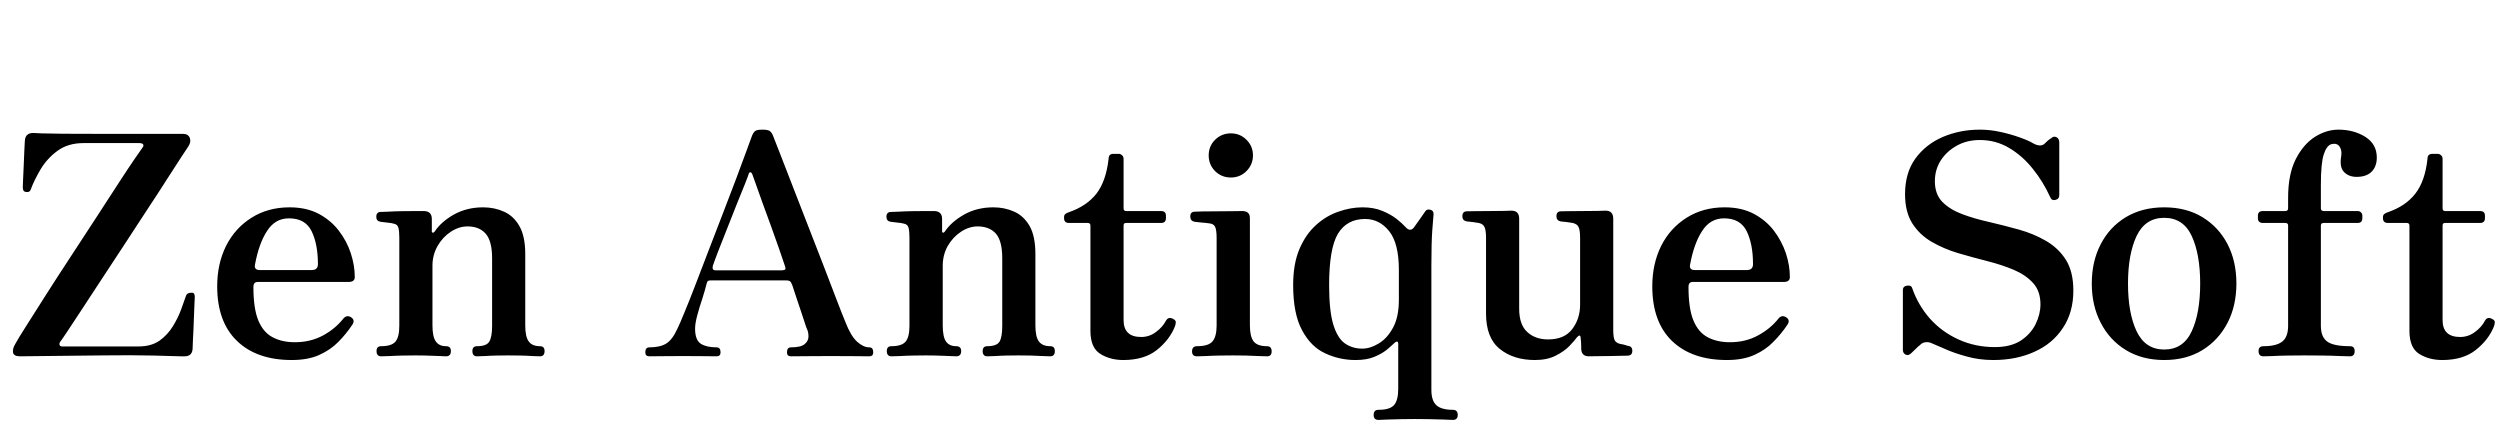 <svg xmlns="http://www.w3.org/2000/svg" xmlns:xlink="http://www.w3.org/1999/xlink" width="195.336" height="34.752"><path fill="black" d="M14.42 27.84L14.42 27.84Q14.38 27.84 14.11 27.84L14.11 27.84Q13.54 27.82 11.98 27.78Q10.42 27.74 7.92 27.77L7.92 27.77L1.56 27.84Q1.08 27.84 1.02 27.55Q0.96 27.26 1.20 26.86L1.20 26.86Q1.44 26.42 2.08 25.42Q2.71 24.41 3.59 23.04Q4.46 21.67 5.46 20.15Q6.46 18.62 7.42 17.15Q8.38 15.67 9.18 14.44Q9.98 13.20 10.51 12.43Q11.04 11.66 11.11 11.57L11.11 11.57Q11.26 11.38 11.18 11.28Q11.11 11.18 10.87 11.18L10.87 11.18L6.53 11.18Q5.33 11.18 4.51 11.77Q3.70 12.36 3.19 13.20Q2.69 14.04 2.42 14.76L2.42 14.76Q2.40 14.86 2.32 14.94Q2.23 15.02 2.04 15L2.04 15Q1.87 14.98 1.82 14.86Q1.78 14.74 1.78 14.64L1.78 14.64Q1.78 14.57 1.80 14.10Q1.82 13.63 1.85 13.00Q1.87 12.36 1.90 11.81Q1.92 11.26 1.94 11.02L1.94 11.02Q1.97 10.39 2.59 10.39L2.59 10.39Q2.71 10.39 3.24 10.42Q3.77 10.44 4.92 10.45Q6.07 10.46 8.09 10.46L8.09 10.46L14.30 10.46Q14.71 10.46 14.83 10.78Q14.95 11.09 14.71 11.45L14.71 11.45Q14.64 11.57 14.18 12.25Q13.73 12.94 13.03 14.03Q12.34 15.12 11.47 16.43Q10.61 17.74 9.70 19.14Q8.78 20.54 7.92 21.85Q7.06 23.16 6.36 24.23Q5.66 25.30 5.22 25.96Q4.78 26.62 4.70 26.71L4.70 26.71Q4.61 26.86 4.66 26.96Q4.70 27.07 4.87 27.07L4.87 27.07L10.82 27.07Q11.81 27.07 12.46 26.62Q13.10 26.16 13.51 25.49Q13.92 24.82 14.16 24.16Q14.40 23.50 14.54 23.09L14.54 23.09Q14.62 22.87 14.98 22.87L14.98 22.87Q15.14 22.87 15.18 22.98Q15.22 23.09 15.22 23.21L15.22 23.21Q15.22 23.28 15.19 23.83Q15.17 24.38 15.14 25.10Q15.12 25.82 15.08 26.44Q15.05 27.05 15.05 27.24L15.05 27.24Q15.02 27.84 14.42 27.84ZM22.80 28.13L22.80 28.13Q20.06 28.13 18.52 26.64Q16.97 25.15 16.97 22.37L16.97 22.37Q16.97 20.62 17.66 19.22Q18.36 17.83 19.64 17.02Q20.93 16.20 22.63 16.20L22.63 16.20Q23.93 16.20 24.89 16.70Q25.85 17.21 26.47 18.02Q27.10 18.84 27.41 19.79Q27.72 20.74 27.72 21.65L27.72 21.65Q27.72 22.03 27.24 22.03L27.24 22.03L20.14 22.03Q19.80 22.03 19.80 22.42L19.80 22.42Q19.80 24.10 20.18 25.03Q20.57 25.97 21.30 26.35Q22.03 26.74 23.04 26.74L23.04 26.74Q24.26 26.74 25.24 26.21Q26.21 25.68 26.83 24.89L26.83 24.89Q27.10 24.58 27.43 24.79L27.43 24.79Q27.77 25.01 27.53 25.37L27.53 25.37Q27.05 26.09 26.44 26.71Q25.82 27.34 24.95 27.73Q24.07 28.13 22.80 28.13ZM20.30 21.10L20.30 21.10L24.36 21.10Q24.84 21.10 24.84 20.64L24.84 20.64Q24.84 19.08 24.35 18.07Q23.86 17.06 22.58 17.06L22.58 17.06Q21.50 17.06 20.87 18.04Q20.23 19.01 19.92 20.69L19.92 20.69Q19.85 21.10 20.30 21.10ZM29.78 27.84L29.78 27.84Q29.42 27.84 29.42 27.43L29.42 27.43Q29.42 27.05 29.78 27.05L29.78 27.05Q30.60 27.05 30.90 26.69Q31.20 26.33 31.20 25.46L31.20 25.46L31.20 18.55Q31.20 18.07 31.13 17.80Q31.06 17.52 30.74 17.47L30.74 17.47Q30.58 17.42 30.24 17.39Q29.90 17.35 29.74 17.33L29.74 17.33Q29.40 17.28 29.40 16.94L29.40 16.94Q29.40 16.56 29.76 16.56L29.76 16.56Q29.83 16.56 30.31 16.54Q30.79 16.51 31.39 16.50Q31.99 16.49 32.50 16.49Q33 16.49 33.14 16.49L33.14 16.49Q33.74 16.51 33.74 17.11L33.74 17.11L33.74 18.07Q33.74 18.17 33.82 18.18Q33.89 18.19 33.96 18.10L33.96 18.10Q34.46 17.33 35.47 16.76Q36.48 16.20 37.75 16.20L37.75 16.20Q38.64 16.20 39.38 16.54Q40.13 16.87 40.58 17.66Q41.04 18.46 41.04 19.85L41.04 19.85L41.04 25.42Q41.04 26.33 41.32 26.69Q41.59 27.05 42.19 27.05L42.19 27.05Q42.55 27.05 42.55 27.43L42.55 27.43Q42.55 27.84 42.19 27.84L42.19 27.84Q42.02 27.84 41.59 27.82Q41.16 27.79 40.66 27.78Q40.15 27.77 39.72 27.77L39.72 27.77Q39.31 27.77 38.81 27.78Q38.30 27.79 37.88 27.82Q37.46 27.84 37.27 27.84L37.27 27.84Q36.91 27.84 36.91 27.43L36.91 27.43Q36.91 27.05 37.27 27.05L37.27 27.05Q38.02 27.05 38.23 26.69Q38.45 26.33 38.45 25.46L38.45 25.46L38.45 20.18Q38.45 18.82 37.94 18.25Q37.44 17.69 36.53 17.69L36.53 17.69Q35.86 17.69 35.22 18.11Q34.58 18.53 34.19 19.22Q33.79 19.92 33.79 20.76L33.79 20.76L33.79 25.42Q33.79 26.33 34.06 26.69Q34.32 27.05 34.85 27.05L34.85 27.05Q35.23 27.05 35.23 27.43L35.23 27.43Q35.23 27.84 34.85 27.84L34.85 27.84Q34.58 27.84 33.85 27.80Q33.12 27.77 32.50 27.77L32.50 27.77Q32.09 27.77 31.51 27.78Q30.94 27.79 30.46 27.82Q29.98 27.84 29.78 27.84ZM50.74 27.84L50.74 27.84Q50.42 27.84 50.42 27.53L50.42 27.53Q50.42 27.14 50.74 27.14L50.74 27.14Q51.58 27.14 52.06 26.84Q52.54 26.54 52.92 25.70L52.92 25.70Q53.11 25.32 53.48 24.41Q53.86 23.50 54.35 22.22Q54.84 20.95 55.39 19.51Q55.94 18.07 56.50 16.63Q57.05 15.19 57.52 13.96Q57.98 12.72 58.31 11.83Q58.63 10.94 58.75 10.63L58.75 10.63Q58.87 10.32 59.03 10.22Q59.18 10.13 59.57 10.13L59.57 10.13Q59.95 10.13 60.12 10.22Q60.29 10.32 60.41 10.63L60.41 10.63Q60.60 11.11 61.02 12.19Q61.44 13.27 61.99 14.69Q62.54 16.10 63.14 17.65Q63.74 19.20 64.31 20.66Q64.87 22.13 65.33 23.32Q65.78 24.50 66.05 25.15L66.05 25.15Q66.48 26.26 66.97 26.70Q67.46 27.14 67.92 27.14L67.92 27.14Q68.23 27.14 68.23 27.53L68.23 27.53Q68.23 27.84 67.92 27.84L67.92 27.84Q67.68 27.84 66.94 27.83Q66.19 27.82 64.94 27.82L64.94 27.82Q63.91 27.82 62.98 27.83Q62.04 27.84 61.80 27.84L61.80 27.84Q61.49 27.84 61.49 27.53L61.49 27.53Q61.49 27.14 61.80 27.14L61.80 27.14Q62.57 27.14 62.87 26.89Q63.17 26.64 63.17 26.29Q63.17 25.94 63.05 25.70L63.05 25.70Q63.02 25.66 62.90 25.28Q62.78 24.91 62.60 24.37Q62.42 23.83 62.23 23.27Q62.04 22.70 61.90 22.27L61.90 22.27Q61.80 22.01 61.70 21.96Q61.61 21.91 61.44 21.91L61.44 21.91L55.54 21.91Q55.42 21.91 55.34 21.94Q55.27 21.96 55.22 22.13L55.22 22.13Q55.10 22.63 54.88 23.32Q54.65 24 54.48 24.64Q54.31 25.27 54.31 25.68L54.31 25.68Q54.31 26.57 54.76 26.86Q55.20 27.14 55.99 27.14L55.99 27.14Q56.30 27.14 56.30 27.53L56.30 27.53Q56.30 27.84 55.99 27.84L55.99 27.84Q55.75 27.84 55.09 27.83Q54.43 27.82 53.38 27.82L53.38 27.82Q52.44 27.82 51.72 27.83Q51 27.84 50.74 27.84ZM55.90 21.12L55.90 21.12L61.10 21.12Q61.20 21.12 61.31 21.08Q61.42 21.05 61.34 20.81L61.34 20.81Q61.15 20.23 60.86 19.40Q60.58 18.58 60.24 17.66Q59.90 16.75 59.60 15.91Q59.30 15.07 59.08 14.45Q58.85 13.82 58.78 13.61L58.78 13.61Q58.73 13.49 58.64 13.46Q58.56 13.44 58.51 13.56L58.51 13.56Q58.46 13.73 58.20 14.39Q57.94 15.05 57.56 15.97Q57.19 16.90 56.81 17.87Q56.42 18.84 56.12 19.62Q55.82 20.40 55.70 20.76L55.70 20.76Q55.61 21.12 55.90 21.12ZM69.65 27.84L69.65 27.84Q69.29 27.84 69.29 27.43L69.29 27.43Q69.29 27.05 69.65 27.05L69.65 27.05Q70.46 27.05 70.76 26.69Q71.06 26.33 71.06 25.46L71.06 25.46L71.06 18.55Q71.06 18.07 70.99 17.80Q70.92 17.52 70.61 17.47L70.61 17.47Q70.44 17.42 70.10 17.39Q69.77 17.35 69.60 17.33L69.60 17.33Q69.26 17.28 69.26 16.94L69.26 16.94Q69.26 16.56 69.62 16.56L69.62 16.56Q69.70 16.56 70.18 16.54Q70.66 16.51 71.26 16.50Q71.86 16.49 72.36 16.49Q72.86 16.49 73.01 16.49L73.01 16.49Q73.61 16.51 73.61 17.11L73.61 17.11L73.61 18.07Q73.61 18.17 73.68 18.18Q73.75 18.19 73.82 18.10L73.82 18.10Q74.33 17.33 75.34 16.76Q76.34 16.20 77.62 16.20L77.62 16.20Q78.50 16.20 79.25 16.54Q79.99 16.87 80.45 17.66Q80.90 18.46 80.90 19.85L80.90 19.85L80.90 25.42Q80.90 26.33 81.18 26.69Q81.46 27.05 82.06 27.05L82.06 27.05Q82.42 27.05 82.42 27.43L82.42 27.43Q82.42 27.84 82.06 27.84L82.06 27.84Q81.89 27.84 81.46 27.82Q81.02 27.79 80.52 27.78Q80.02 27.77 79.58 27.77L79.58 27.77Q79.18 27.77 78.67 27.78Q78.17 27.79 77.75 27.82Q77.33 27.84 77.14 27.84L77.14 27.84Q76.78 27.84 76.78 27.43L76.78 27.43Q76.78 27.05 77.14 27.05L77.14 27.05Q77.88 27.05 78.10 26.69Q78.31 26.33 78.31 25.46L78.31 25.46L78.31 20.18Q78.31 18.82 77.81 18.25Q77.30 17.69 76.39 17.69L76.39 17.69Q75.72 17.69 75.08 18.11Q74.45 18.53 74.05 19.22Q73.66 19.92 73.66 20.76L73.66 20.76L73.66 25.42Q73.66 26.33 73.92 26.69Q74.18 27.05 74.71 27.05L74.71 27.05Q75.10 27.05 75.10 27.43L75.10 27.43Q75.10 27.84 74.71 27.84L74.71 27.84Q74.45 27.84 73.72 27.80Q72.98 27.77 72.36 27.77L72.36 27.77Q71.95 27.77 71.38 27.78Q70.80 27.79 70.32 27.82Q69.84 27.84 69.65 27.84ZM87.77 28.13L87.77 28.13Q86.74 28.13 85.97 27.65Q85.20 27.17 85.20 25.85L85.20 25.85L85.20 17.62Q85.20 17.42 84.98 17.42L84.98 17.42L83.52 17.42Q83.14 17.42 83.14 17.04L83.14 17.04L83.14 16.97Q83.14 16.80 83.24 16.72Q83.35 16.63 83.52 16.58L83.52 16.58Q84.91 16.10 85.67 15.13Q86.42 14.16 86.62 12.41L86.62 12.41Q86.62 12.02 87 12.02L87 12.02L87.41 12.02Q87.55 12.02 87.67 12.13Q87.79 12.24 87.79 12.41L87.79 12.41L87.79 16.27Q87.79 16.49 87.98 16.49L87.98 16.49L90.72 16.49Q91.10 16.49 91.10 16.85L91.10 16.85L91.10 17.04Q91.10 17.42 90.72 17.42L90.72 17.42L87.98 17.42Q87.79 17.42 87.79 17.62L87.79 17.62L87.79 25.01Q87.79 26.33 89.16 26.33L89.16 26.33Q89.81 26.33 90.32 25.94Q90.84 25.56 91.10 25.06L91.10 25.06Q91.30 24.70 91.70 24.94L91.70 24.94Q91.87 25.03 91.87 25.18Q91.87 25.32 91.80 25.51L91.80 25.51Q91.39 26.54 90.40 27.34Q89.40 28.13 87.77 28.13ZM93.53 27.84L93.53 27.84Q93.14 27.84 93.14 27.46L93.14 27.46Q93.14 27.05 93.53 27.05L93.53 27.05Q94.44 27.05 94.75 26.66Q95.06 26.28 95.06 25.42L95.06 25.42L95.06 18.60Q95.06 17.93 94.93 17.70Q94.80 17.47 94.46 17.45L94.46 17.45Q94.30 17.42 93.90 17.39Q93.50 17.35 93.34 17.33L93.34 17.33Q93 17.26 93 16.92L93 16.92Q93 16.54 93.36 16.54L93.36 16.54Q93.43 16.54 93.96 16.52Q94.49 16.51 95.15 16.51Q95.81 16.51 96.36 16.50Q96.91 16.49 97.06 16.49L97.06 16.49Q97.66 16.49 97.66 17.04L97.66 17.04L97.66 25.42Q97.66 26.28 97.94 26.66Q98.23 27.05 99 27.05L99 27.05Q99.36 27.05 99.36 27.46L99.36 27.46Q99.36 27.84 99 27.84L99 27.84Q98.83 27.84 98.35 27.82Q97.87 27.79 97.32 27.78Q96.77 27.77 96.34 27.77L96.34 27.77Q95.93 27.77 95.33 27.78Q94.73 27.79 94.21 27.82Q93.70 27.84 93.53 27.84ZM96.17 13.87L96.17 13.87Q95.45 13.87 94.94 13.37Q94.44 12.86 94.44 12.14L94.44 12.14Q94.44 11.42 94.94 10.92Q95.45 10.42 96.17 10.42L96.17 10.42Q96.89 10.42 97.39 10.92Q97.90 11.42 97.90 12.14L97.90 12.14Q97.90 12.86 97.39 13.37Q96.89 13.87 96.17 13.87ZM107.71 32.81L107.71 32.81Q107.33 32.81 107.33 32.42L107.33 32.42Q107.33 32.02 107.71 32.02L107.71 32.02Q108.62 32.02 108.94 31.63Q109.25 31.25 109.25 30.38L109.25 30.38L109.25 26.88Q109.25 26.69 109.15 26.69Q109.06 26.69 108.94 26.81L108.94 26.81Q108.72 27.02 108.34 27.34Q107.95 27.65 107.36 27.89Q106.78 28.13 105.91 28.13L105.91 28.13Q104.66 28.13 103.55 27.61Q102.43 27.10 101.74 25.81Q101.04 24.53 101.04 22.27L101.04 22.27Q101.04 20.62 101.53 19.46Q102.02 18.31 102.82 17.59Q103.61 16.87 104.57 16.54Q105.53 16.20 106.46 16.20L106.46 16.20Q107.35 16.20 108.01 16.48Q108.67 16.75 109.13 17.11Q109.58 17.47 109.82 17.74L109.82 17.74Q110.18 18.14 110.47 17.78L110.47 17.78Q110.62 17.59 110.92 17.15Q111.22 16.70 111.38 16.49L111.38 16.49Q111.50 16.32 111.77 16.39Q112.03 16.46 112.01 16.75L112.01 16.75Q111.98 17.02 111.91 18Q111.84 18.98 111.84 20.76L111.84 20.76L111.84 30.46Q111.84 31.32 112.24 31.67Q112.63 32.02 113.52 32.02L113.52 32.02Q113.90 32.02 113.90 32.42L113.90 32.42Q113.90 32.81 113.52 32.81L113.52 32.81Q113.35 32.81 112.79 32.78Q112.22 32.76 111.60 32.75Q110.98 32.74 110.54 32.74L110.54 32.74Q110.14 32.74 109.54 32.75Q108.94 32.76 108.42 32.78Q107.90 32.81 107.71 32.81ZM106.44 27.24L106.44 27.24Q107.06 27.24 107.72 26.84Q108.38 26.45 108.84 25.61Q109.30 24.77 109.30 23.42L109.30 23.42L109.30 21.10Q109.30 19.01 108.54 18.06Q107.78 17.11 106.66 17.11L106.66 17.11Q105.24 17.11 104.54 18.26Q103.85 19.42 103.85 22.27L103.85 22.27Q103.85 24.26 104.17 25.34Q104.50 26.42 105.08 26.83Q105.67 27.24 106.44 27.24ZM119.93 28.13L119.93 28.13Q118.25 28.13 117.18 27.26Q116.11 26.40 116.11 24.50L116.11 24.50L116.11 18.58Q116.11 18.02 116.00 17.76Q115.90 17.50 115.54 17.42L115.54 17.42Q115.34 17.38 115.07 17.35Q114.79 17.33 114.60 17.30L114.60 17.30Q114.26 17.23 114.26 16.90L114.26 16.90Q114.26 16.51 114.62 16.51L114.62 16.51Q114.70 16.51 115.19 16.50Q115.68 16.49 116.30 16.49Q116.93 16.49 117.44 16.48Q117.96 16.46 118.10 16.46L118.10 16.46Q118.70 16.46 118.70 17.09L118.70 17.09L118.70 24.12Q118.70 25.37 119.33 25.94Q119.95 26.52 120.96 26.52L120.96 26.52Q122.23 26.52 122.84 25.72Q123.46 24.91 123.46 23.81L123.46 23.81L123.46 18.58Q123.46 18.02 123.35 17.76Q123.24 17.50 122.88 17.42L122.88 17.42Q122.69 17.38 122.41 17.35Q122.14 17.33 121.94 17.30L121.94 17.30Q121.61 17.23 121.61 16.90L121.61 16.90Q121.61 16.51 121.97 16.51L121.97 16.51Q122.04 16.51 122.53 16.50Q123.02 16.49 123.65 16.49Q124.27 16.49 124.79 16.48Q125.30 16.46 125.45 16.46L125.45 16.46Q126.05 16.46 126.05 17.09L126.05 17.09L126.05 25.75Q126.05 26.42 126.18 26.62Q126.31 26.81 126.62 26.88L126.62 26.88Q126.79 26.90 126.92 26.94Q127.06 26.98 127.18 27.02L127.18 27.02Q127.54 27.05 127.54 27.41L127.54 27.41Q127.54 27.79 127.15 27.79L127.15 27.79Q127.08 27.79 126.67 27.80Q126.26 27.82 125.72 27.82Q125.18 27.82 124.74 27.83Q124.30 27.84 124.15 27.84L124.15 27.84Q123.58 27.84 123.55 27.29L123.55 27.29Q123.55 27.14 123.54 26.86Q123.53 26.57 123.50 26.40L123.50 26.40Q123.50 26.23 123.42 26.22Q123.34 26.21 123.22 26.35L123.22 26.35Q123.02 26.62 122.62 27.04Q122.21 27.46 121.55 27.79Q120.89 28.13 119.93 28.13ZM134.93 28.13L134.93 28.13Q132.19 28.13 130.64 26.64Q129.10 25.15 129.10 22.37L129.10 22.37Q129.10 20.62 129.79 19.22Q130.49 17.83 131.77 17.02Q133.06 16.20 134.76 16.20L134.76 16.20Q136.06 16.20 137.02 16.70Q137.98 17.21 138.60 18.02Q139.22 18.84 139.54 19.79Q139.85 20.74 139.85 21.65L139.85 21.65Q139.85 22.03 139.37 22.03L139.37 22.03L132.26 22.03Q131.93 22.03 131.93 22.42L131.93 22.42Q131.93 24.10 132.31 25.03Q132.70 25.97 133.43 26.35Q134.16 26.74 135.17 26.74L135.17 26.74Q136.39 26.74 137.36 26.21Q138.34 25.68 138.96 24.89L138.96 24.89Q139.22 24.58 139.56 24.79L139.56 24.79Q139.90 25.01 139.66 25.37L139.66 25.37Q139.18 26.09 138.56 26.71Q137.95 27.34 137.08 27.73Q136.20 28.13 134.93 28.13ZM132.43 21.10L132.43 21.10L136.49 21.10Q136.97 21.10 136.97 20.64L136.97 20.64Q136.97 19.08 136.48 18.07Q135.98 17.06 134.71 17.06L134.71 17.06Q133.63 17.06 133.00 18.04Q132.36 19.01 132.05 20.69L132.05 20.69Q131.98 21.10 132.43 21.10ZM155.74 28.13L155.74 28.13Q154.63 28.13 153.65 27.85Q152.66 27.58 151.96 27.26Q151.25 26.95 150.96 26.83L150.96 26.83Q150.72 26.71 150.46 26.74Q150.19 26.76 150 26.98L150 26.98Q149.98 27 149.98 27L149.98 27Q149.95 27 149.87 27.08Q149.78 27.17 149.35 27.58L149.35 27.58Q149.11 27.82 148.90 27.71Q148.68 27.60 148.68 27.34L148.68 27.34L148.68 22.66Q148.68 22.37 149.00 22.32Q149.33 22.27 149.40 22.49L149.40 22.49Q149.86 23.83 150.79 24.89Q151.73 25.94 153.04 26.53Q154.34 27.12 155.86 27.12L155.86 27.12Q157.10 27.12 157.88 26.62Q158.66 26.11 159.05 25.33Q159.43 24.55 159.43 23.78L159.43 23.78Q159.43 22.75 158.86 22.12Q158.28 21.48 157.34 21.08Q156.41 20.69 155.27 20.40Q154.13 20.11 153 19.78Q151.87 19.44 150.94 18.90Q150 18.36 149.42 17.46Q148.85 16.56 148.85 15.17L148.85 15.17Q148.85 13.51 149.65 12.40Q150.46 11.28 151.80 10.70Q153.14 10.13 154.70 10.13L154.70 10.13Q155.50 10.13 156.31 10.31Q157.13 10.49 157.82 10.74Q158.52 10.99 158.88 11.21L158.88 11.21Q159.46 11.52 159.77 11.21L159.77 11.21Q160.01 10.97 160.14 10.88Q160.27 10.80 160.27 10.80L160.27 10.80Q160.46 10.61 160.68 10.72Q160.90 10.82 160.90 11.14L160.90 11.14L160.90 15.24Q160.90 15.55 160.60 15.62Q160.30 15.70 160.18 15.38L160.18 15.38Q159.65 14.21 158.84 13.20Q158.04 12.19 157.00 11.57Q155.95 10.94 154.70 10.94L154.70 10.94Q153.67 10.94 152.88 11.39Q152.09 11.83 151.63 12.55Q151.18 13.27 151.18 14.16L151.18 14.16Q151.18 15.17 151.76 15.77Q152.35 16.37 153.31 16.73Q154.27 17.09 155.44 17.35Q156.60 17.62 157.75 17.94Q158.90 18.26 159.86 18.82Q160.82 19.37 161.41 20.29Q162 21.22 162 22.70L162 22.70Q162 24.41 161.18 25.63Q160.37 26.86 158.95 27.49Q157.54 28.13 155.74 28.13ZM169.10 28.13L169.10 28.13Q167.38 28.13 166.10 27.35Q164.83 26.57 164.14 25.22Q163.44 23.88 163.44 22.15L163.44 22.15Q163.44 20.42 164.14 19.08Q164.83 17.74 166.10 16.97Q167.38 16.20 169.10 16.20L169.10 16.20Q170.83 16.20 172.09 16.97Q173.35 17.74 174.05 19.08Q174.74 20.42 174.74 22.15L174.74 22.15Q174.74 23.88 174.05 25.22Q173.35 26.57 172.09 27.35Q170.83 28.13 169.10 28.13ZM169.10 27.31L169.10 27.31Q170.59 27.31 171.25 25.88Q171.91 24.46 171.91 22.15L171.91 22.15Q171.91 19.87 171.25 18.44Q170.59 17.02 169.10 17.02L169.10 17.02Q167.62 17.02 166.94 18.44Q166.27 19.87 166.27 22.15L166.27 22.15Q166.27 24.46 166.94 25.88Q167.62 27.31 169.10 27.31ZM176.86 27.84L176.86 27.84Q176.47 27.84 176.47 27.43L176.47 27.43Q176.47 27.05 176.86 27.05L176.86 27.05Q177.86 27.05 178.32 26.69Q178.78 26.33 178.78 25.46L178.78 25.46L178.78 17.62Q178.78 17.42 178.56 17.42L178.56 17.42L176.81 17.42Q176.42 17.42 176.42 17.04L176.42 17.04L176.42 16.85Q176.42 16.49 176.81 16.49L176.81 16.49L178.56 16.49Q178.78 16.49 178.78 16.27L178.78 16.27L178.78 15.46Q178.78 13.61 179.38 12.43Q179.98 11.26 180.88 10.69Q181.78 10.13 182.71 10.13L182.71 10.13Q183.91 10.13 184.81 10.69Q185.71 11.26 185.71 12.31L185.71 12.31Q185.71 13.01 185.30 13.42Q184.90 13.82 184.13 13.82L184.13 13.82Q183.53 13.82 183.16 13.45Q182.78 13.08 182.93 12.19L182.93 12.19Q183.00 11.74 182.80 11.45Q182.59 11.16 182.18 11.26L182.18 11.26Q181.80 11.35 181.57 12.05Q181.34 12.74 181.34 14.45L181.34 14.45L181.34 16.27Q181.34 16.49 181.56 16.49L181.56 16.49L184.22 16.49Q184.37 16.49 184.48 16.60Q184.58 16.70 184.58 16.85L184.58 16.85L184.58 17.04Q184.58 17.42 184.22 17.42L184.22 17.42L181.56 17.42Q181.34 17.42 181.34 17.62L181.34 17.62L181.34 25.46Q181.34 26.33 181.84 26.69Q182.33 27.05 183.62 27.05L183.62 27.05Q183.98 27.05 183.98 27.43L183.98 27.43Q183.98 27.84 183.62 27.84L183.62 27.84Q183.46 27.84 182.84 27.82Q182.23 27.79 181.48 27.78Q180.72 27.77 180.05 27.77L180.05 27.77Q179.47 27.77 178.79 27.78Q178.10 27.79 177.56 27.82Q177.02 27.84 176.86 27.84ZM190.82 28.13L190.82 28.13Q189.79 28.13 189.02 27.65Q188.26 27.17 188.26 25.85L188.26 25.85L188.26 17.62Q188.26 17.42 188.04 17.42L188.04 17.42L186.58 17.42Q186.19 17.42 186.19 17.04L186.19 17.04L186.19 16.97Q186.19 16.80 186.30 16.72Q186.41 16.63 186.58 16.58L186.58 16.58Q187.97 16.10 188.72 15.13Q189.48 14.16 189.67 12.41L189.67 12.41Q189.67 12.02 190.06 12.02L190.06 12.02L190.46 12.02Q190.61 12.02 190.73 12.13Q190.85 12.24 190.85 12.41L190.85 12.41L190.85 16.27Q190.85 16.49 191.04 16.49L191.04 16.49L193.78 16.49Q194.16 16.49 194.16 16.85L194.16 16.85L194.16 17.04Q194.16 17.42 193.78 17.42L193.78 17.42L191.04 17.42Q190.85 17.42 190.85 17.62L190.85 17.62L190.85 25.01Q190.85 26.33 192.22 26.33L192.22 26.33Q192.86 26.33 193.38 25.94Q193.90 25.56 194.16 25.06L194.16 25.06Q194.35 24.70 194.76 24.94L194.76 24.94Q194.93 25.03 194.93 25.18Q194.93 25.32 194.86 25.51L194.86 25.51Q194.45 26.54 193.45 27.34Q192.46 28.13 190.82 28.13Z"/></svg>